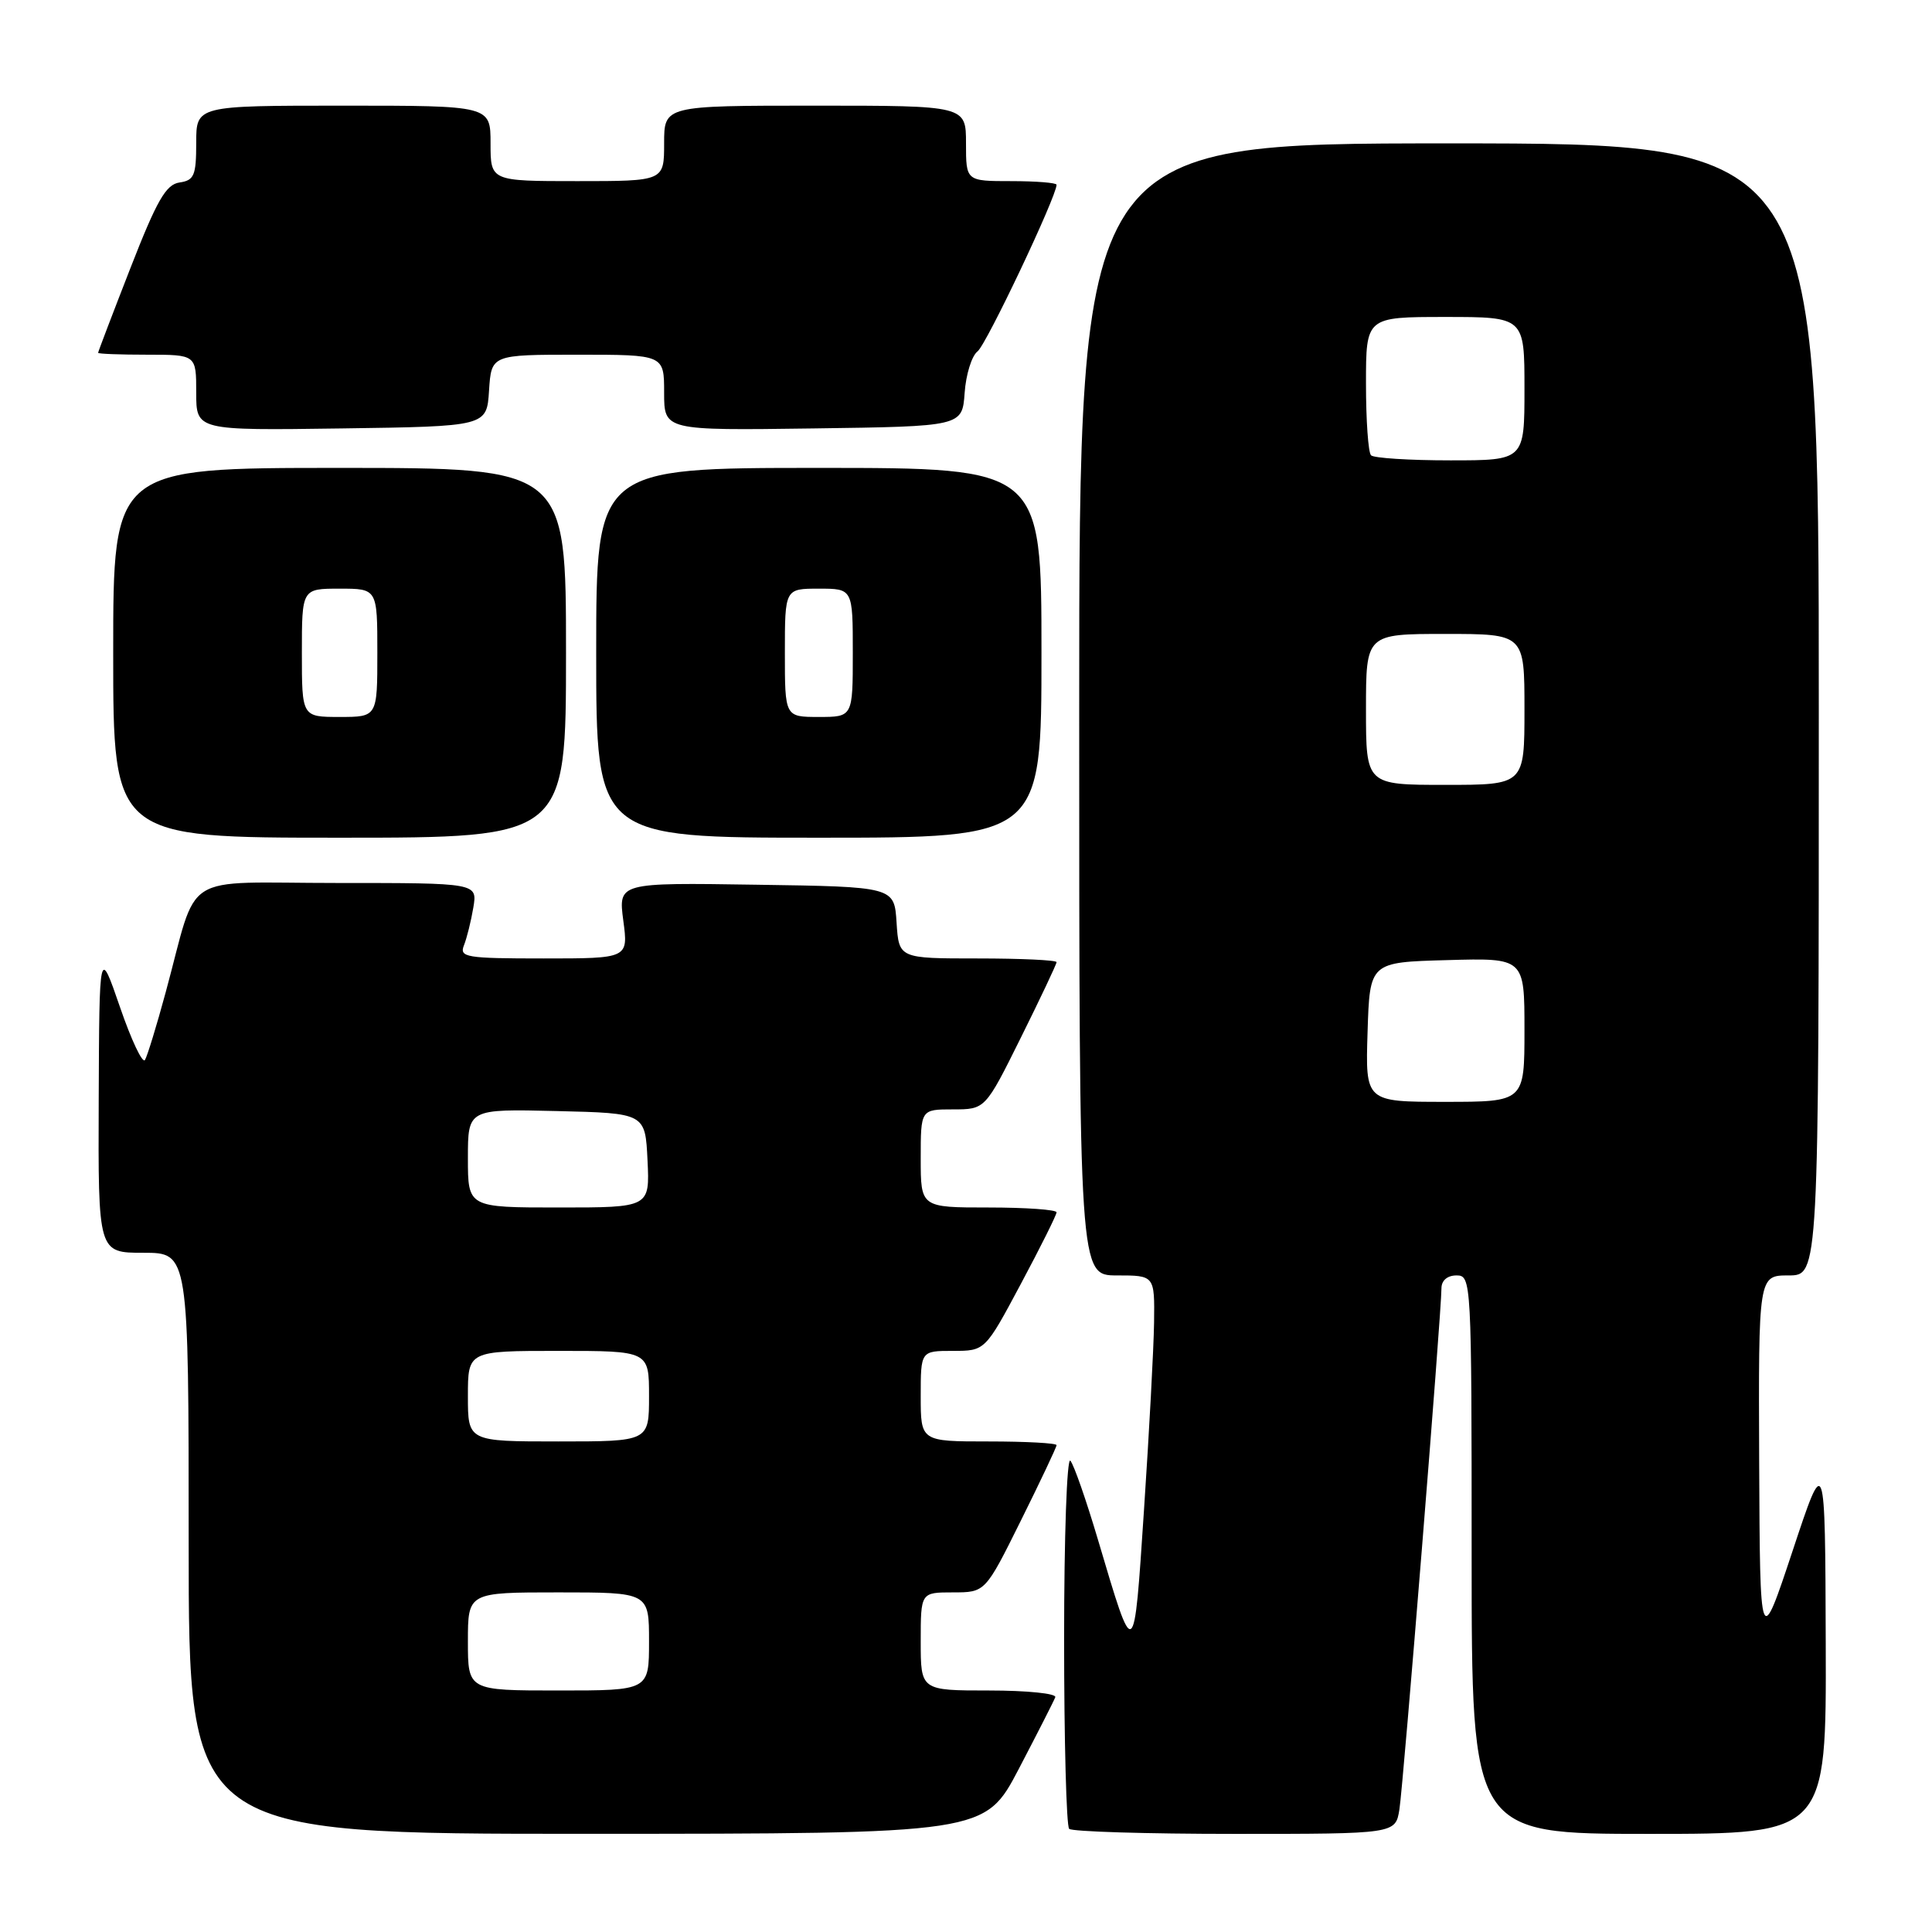 <?xml version="1.0" encoding="UTF-8" standalone="no"?>
<!DOCTYPE svg PUBLIC "-//W3C//DTD SVG 1.1//EN" "http://www.w3.org/Graphics/SVG/1.1/DTD/svg11.dtd" >
<svg xmlns="http://www.w3.org/2000/svg" xmlns:xlink="http://www.w3.org/1999/xlink" version="1.1" viewBox="0 0 256 256">
 <g >
 <path fill="currentColor"
d=" M 135.00 234.38 C 137.47 229.65 139.65 225.38 139.83 224.89 C 140.02 224.40 136.08 224.00 131.08 224.00 C 122.00 224.00 122.00 224.00 122.00 217.50 C 122.00 211.00 122.00 211.00 126.27 211.00 C 130.55 211.00 130.55 211.00 135.27 201.49 C 137.87 196.25 140.00 191.75 140.00 191.49 C 140.00 191.22 135.95 191.00 131.00 191.00 C 122.00 191.00 122.00 191.00 122.00 185.00 C 122.00 179.00 122.00 179.00 126.26 179.00 C 130.53 179.00 130.53 179.00 135.26 170.14 C 137.87 165.26 140.00 160.98 140.00 160.64 C 140.00 160.29 135.95 160.00 131.00 160.00 C 122.00 160.00 122.00 160.00 122.00 153.50 C 122.00 147.00 122.00 147.00 126.27 147.00 C 130.55 147.00 130.55 147.00 135.27 137.49 C 137.87 132.25 140.00 127.75 140.00 127.49 C 140.00 127.22 135.30 127.00 129.55 127.00 C 119.11 127.00 119.11 127.00 118.80 122.25 C 118.50 117.50 118.50 117.50 100.21 117.23 C 81.93 116.95 81.93 116.95 82.59 121.98 C 83.26 127.00 83.26 127.00 72.02 127.00 C 61.72 127.00 60.84 126.85 61.48 125.25 C 61.86 124.29 62.42 122.04 62.72 120.25 C 63.26 117.00 63.26 117.00 44.71 117.00 C 23.55 117.00 26.39 115.19 21.95 131.50 C 20.76 135.90 19.52 139.93 19.21 140.45 C 18.89 140.97 17.40 137.82 15.90 133.45 C 13.16 125.50 13.16 125.50 13.08 145.75 C 13.00 166.00 13.00 166.00 19.00 166.00 C 25.00 166.00 25.00 166.00 25.00 204.50 C 25.00 243.00 25.00 243.00 77.75 242.99 C 130.50 242.98 130.50 242.98 135.00 234.38 Z  M 185.43 239.75 C 185.95 236.48 191.00 173.91 191.00 170.71 C 191.00 169.67 191.78 169.00 193.00 169.00 C 194.96 169.00 195.00 169.67 195.00 206.00 C 195.00 243.00 195.00 243.00 218.50 243.00 C 242.00 243.00 242.00 243.00 241.92 217.75 C 241.84 192.50 241.84 192.50 237.53 205.50 C 233.21 218.50 233.21 218.50 233.10 193.75 C 233.00 169.00 233.00 169.00 237.00 169.00 C 241.00 169.00 241.00 169.00 241.00 94.00 C 241.00 19.00 241.00 19.00 192.00 19.00 C 143.00 19.00 143.00 19.00 143.00 94.00 C 143.00 169.00 143.00 169.00 148.00 169.00 C 153.00 169.00 153.00 169.00 152.92 175.25 C 152.87 178.69 152.27 189.82 151.59 200.00 C 150.23 220.48 150.35 220.40 145.48 204.00 C 143.93 198.78 142.29 194.07 141.83 193.55 C 141.37 193.03 141.00 203.64 141.00 217.13 C 141.00 230.63 141.30 241.97 141.67 242.33 C 142.03 242.70 151.91 243.00 163.62 243.00 C 184.91 243.00 184.91 243.00 185.43 239.75 Z  M 75.00 86.50 C 75.00 62.00 75.00 62.00 45.00 62.00 C 15.00 62.00 15.00 62.00 15.00 86.50 C 15.00 111.00 15.00 111.00 45.00 111.00 C 75.00 111.00 75.00 111.00 75.00 86.50 Z  M 138.00 86.50 C 138.00 62.00 138.00 62.00 108.50 62.00 C 79.00 62.00 79.00 62.00 79.00 86.50 C 79.00 111.00 79.00 111.00 108.50 111.00 C 138.00 111.00 138.00 111.00 138.00 86.50 Z  M 64.80 51.75 C 65.11 47.00 65.11 47.00 76.55 47.00 C 88.00 47.00 88.00 47.00 88.00 52.02 C 88.00 57.04 88.00 57.04 107.75 56.77 C 127.50 56.50 127.50 56.50 127.82 52.06 C 127.99 49.62 128.76 47.15 129.53 46.56 C 130.69 45.68 140.00 26.04 140.00 24.48 C 140.00 24.22 137.30 24.00 134.00 24.00 C 128.00 24.00 128.00 24.00 128.00 19.00 C 128.00 14.00 128.00 14.00 108.00 14.00 C 88.00 14.00 88.00 14.00 88.00 19.00 C 88.00 24.00 88.00 24.00 76.50 24.00 C 65.00 24.00 65.00 24.00 65.00 19.00 C 65.00 14.00 65.00 14.00 45.50 14.00 C 26.00 14.00 26.00 14.00 26.00 18.93 C 26.00 23.25 25.73 23.90 23.79 24.18 C 21.99 24.44 20.79 26.53 17.29 35.50 C 14.93 41.55 13.00 46.61 13.00 46.75 C 13.00 46.89 15.92 47.00 19.50 47.00 C 26.00 47.00 26.00 47.00 26.00 52.02 C 26.00 57.04 26.00 57.04 45.25 56.77 C 64.50 56.50 64.50 56.50 64.80 51.75 Z  M 62.00 217.50 C 62.00 211.00 62.00 211.00 74.00 211.00 C 86.00 211.00 86.00 211.00 86.00 217.50 C 86.00 224.00 86.00 224.00 74.00 224.00 C 62.00 224.00 62.00 224.00 62.00 217.50 Z  M 62.00 185.00 C 62.00 179.00 62.00 179.00 74.00 179.00 C 86.00 179.00 86.00 179.00 86.00 185.00 C 86.00 191.00 86.00 191.00 74.00 191.00 C 62.00 191.00 62.00 191.00 62.00 185.00 Z  M 62.00 153.47 C 62.00 146.94 62.00 146.94 73.75 147.22 C 85.50 147.50 85.50 147.50 85.80 153.75 C 86.10 160.00 86.10 160.00 74.05 160.00 C 62.00 160.00 62.00 160.00 62.00 153.47 Z  M 181.21 136.75 C 181.50 127.50 181.50 127.50 191.75 127.22 C 202.00 126.93 202.00 126.93 202.00 136.47 C 202.00 146.00 202.00 146.00 191.46 146.00 C 180.92 146.00 180.92 146.00 181.21 136.75 Z  M 181.00 94.00 C 181.00 84.00 181.00 84.00 191.50 84.00 C 202.00 84.00 202.00 84.00 202.00 94.00 C 202.00 104.00 202.00 104.00 191.50 104.00 C 181.00 104.00 181.00 104.00 181.00 94.00 Z  M 181.67 60.33 C 181.30 59.97 181.00 55.69 181.00 50.83 C 181.00 42.00 181.00 42.00 191.50 42.00 C 202.00 42.00 202.00 42.00 202.00 51.50 C 202.00 61.00 202.00 61.00 192.17 61.00 C 186.76 61.00 182.03 60.70 181.67 60.33 Z  M 40.00 86.50 C 40.00 78.00 40.00 78.00 45.00 78.00 C 50.00 78.00 50.00 78.00 50.00 86.50 C 50.00 95.00 50.00 95.00 45.00 95.00 C 40.00 95.00 40.00 95.00 40.00 86.50 Z  M 104.00 86.50 C 104.00 78.00 104.00 78.00 108.50 78.00 C 113.00 78.00 113.00 78.00 113.00 86.50 C 113.00 95.00 113.00 95.00 108.50 95.00 C 104.00 95.00 104.00 95.00 104.00 86.50 Z "/>
</g>
</svg>
